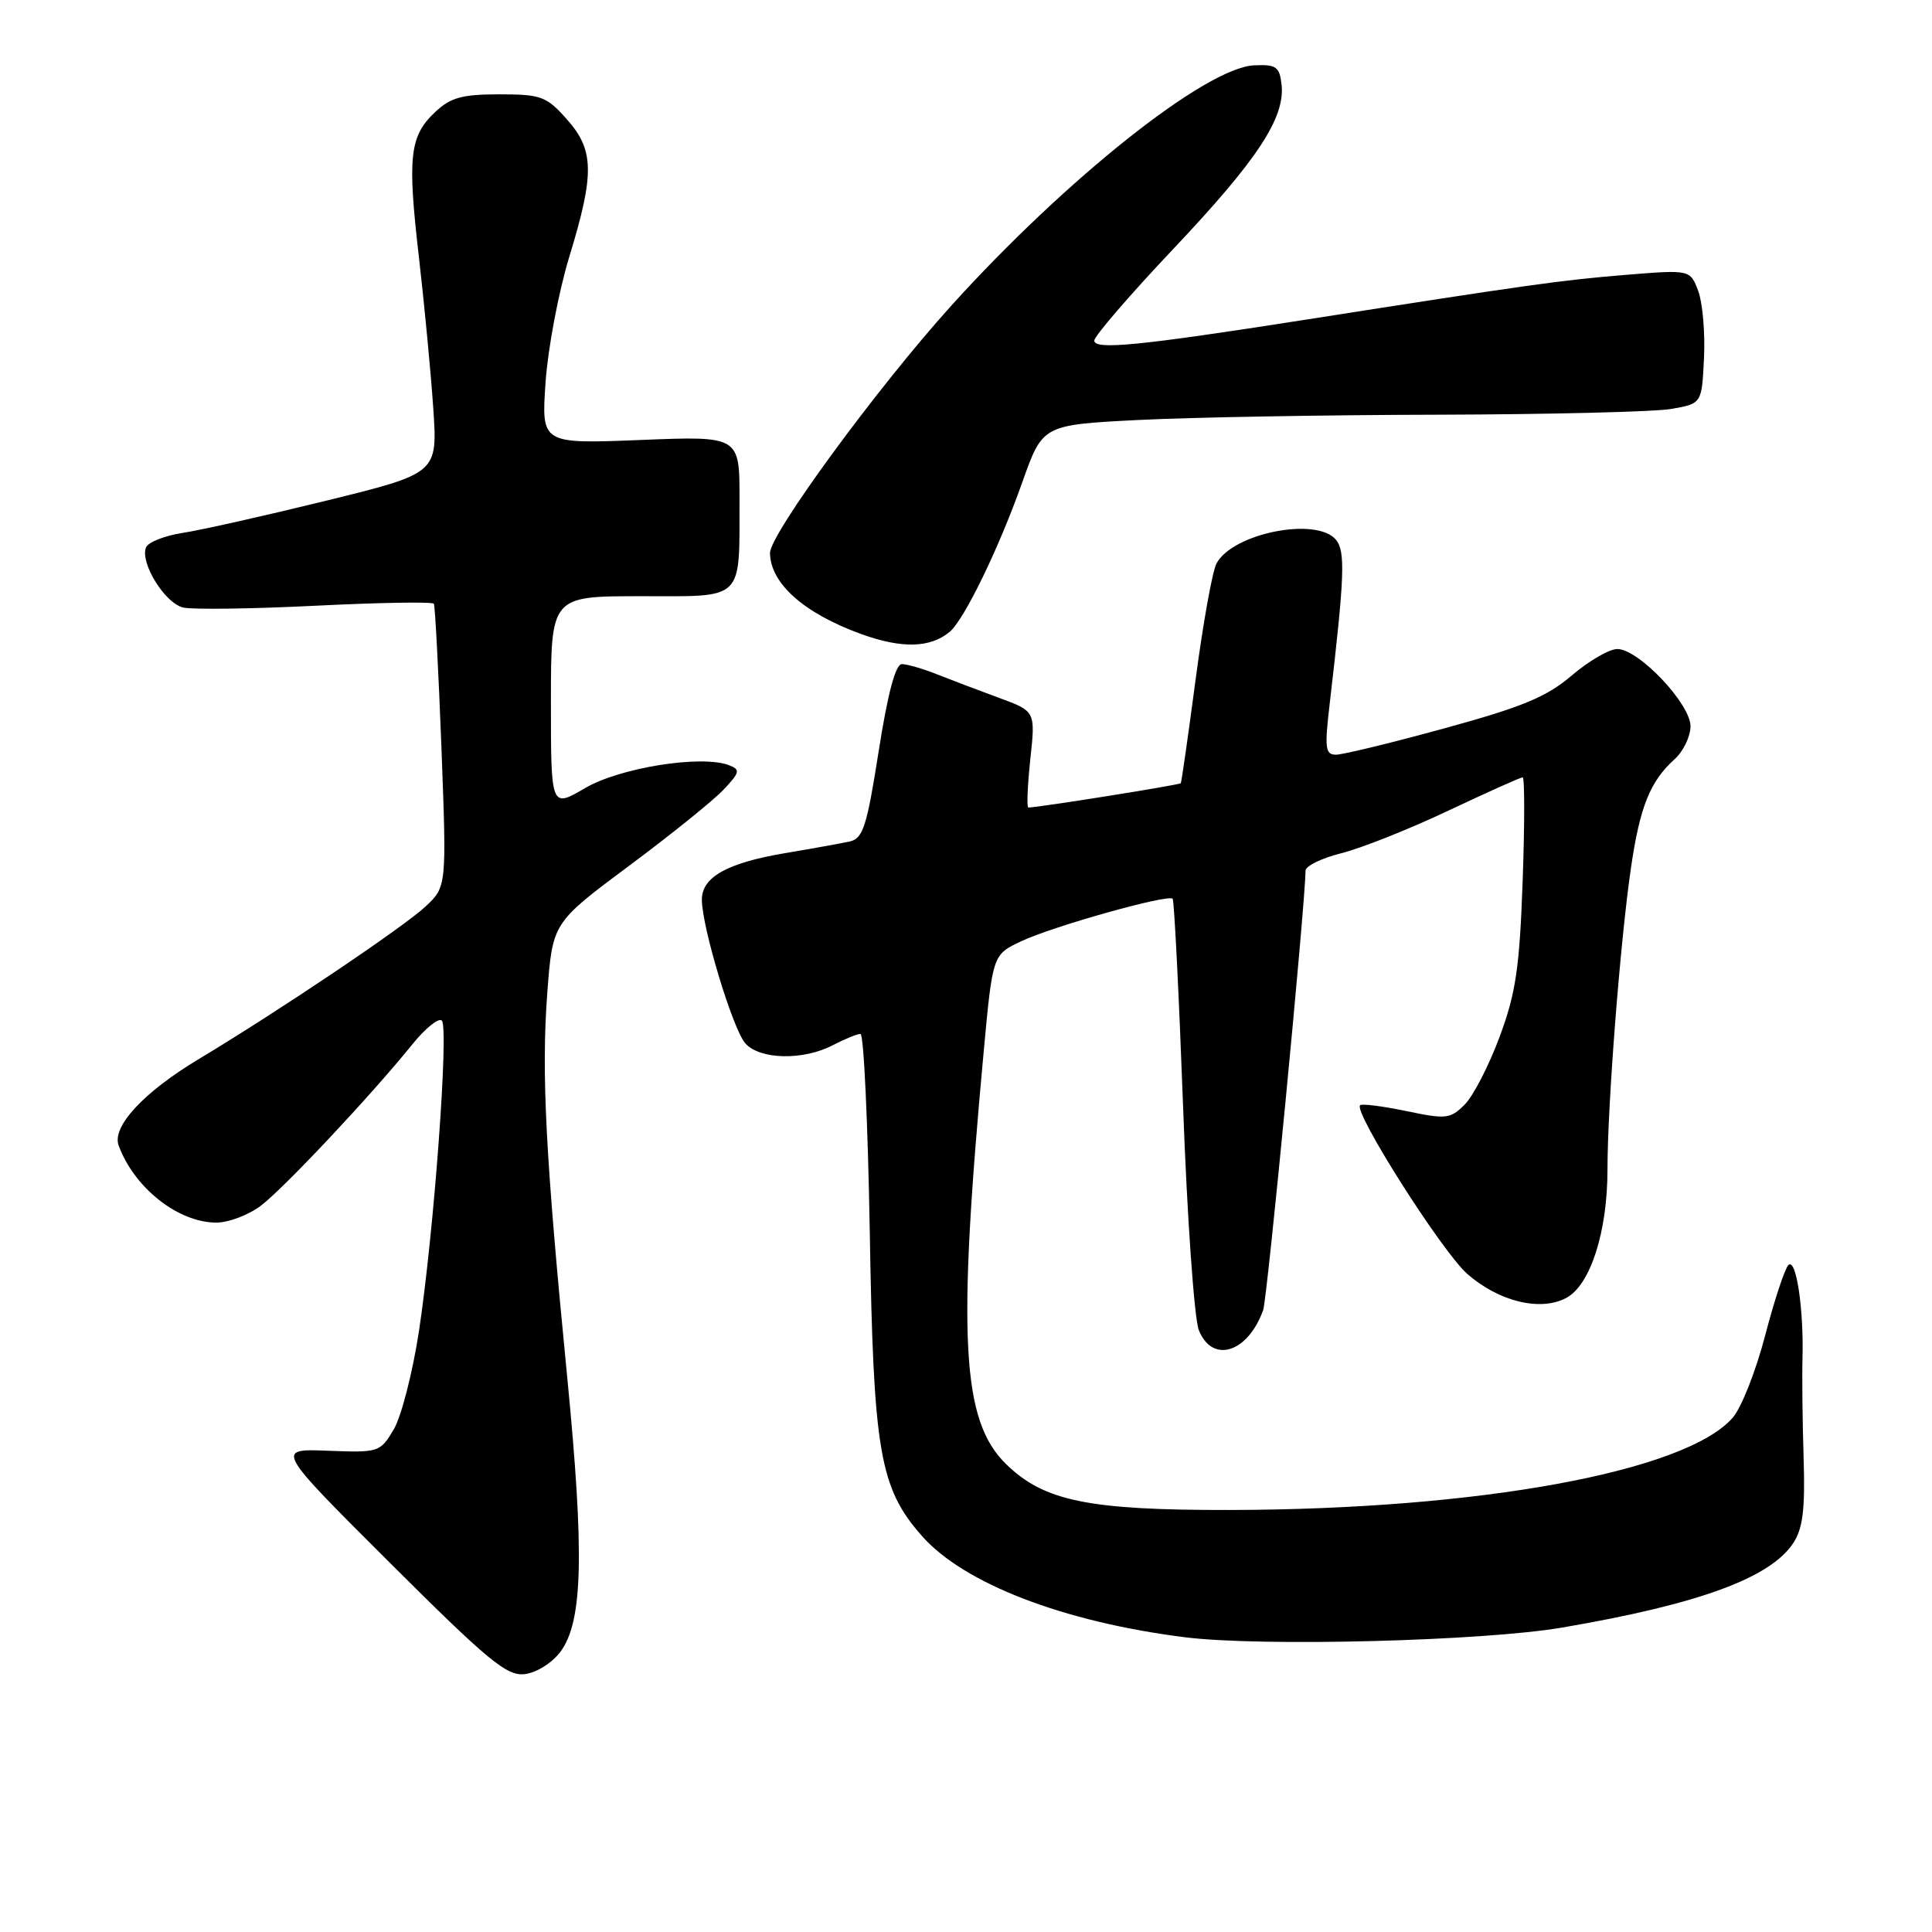 <?xml version="1.0" encoding="UTF-8" standalone="no"?>
<!DOCTYPE svg PUBLIC "-//W3C//DTD SVG 1.1//EN" "http://www.w3.org/Graphics/SVG/1.1/DTD/svg11.dtd" >
<svg xmlns="http://www.w3.org/2000/svg" xmlns:xlink="http://www.w3.org/1999/xlink" version="1.1" viewBox="0 0 256 256">
 <g >
 <path fill="currentColor"
d=" M 74.26 218.87 C 77.23 214.87 77.45 205.97 75.16 182.50 C 72.28 153.11 71.72 142.23 72.52 131.54 C 73.22 122.27 73.22 122.27 83.36 114.72 C 88.94 110.57 94.58 106.02 95.90 104.61 C 98.05 102.32 98.12 101.98 96.59 101.39 C 92.94 100.00 82.17 101.71 77.54 104.42 C 73.00 107.08 73.00 107.08 73.00 93.04 C 73.00 79.00 73.00 79.00 84.88 79.00 C 98.77 79.00 97.96 79.79 97.99 66.14 C 98.00 57.77 98.00 57.77 84.86 58.30 C 71.73 58.82 71.73 58.82 72.29 50.66 C 72.60 46.17 74.01 38.71 75.42 34.07 C 78.81 23.00 78.75 19.87 75.08 15.77 C 72.40 12.76 71.68 12.50 66.16 12.50 C 61.25 12.50 59.71 12.92 57.68 14.83 C 54.27 18.03 53.97 20.73 55.50 34.00 C 56.23 40.33 57.09 49.37 57.41 54.10 C 57.99 62.71 57.99 62.71 43.24 66.34 C 35.14 68.33 26.55 70.26 24.16 70.62 C 21.78 70.99 19.61 71.85 19.34 72.55 C 18.55 74.61 21.85 79.93 24.27 80.50 C 25.50 80.79 33.41 80.68 41.85 80.26 C 50.29 79.84 57.32 79.72 57.49 80.00 C 57.65 80.27 58.10 88.83 58.49 99.00 C 59.19 117.50 59.19 117.50 56.35 120.15 C 53.38 122.90 37.01 133.92 26.31 140.35 C 19.02 144.73 14.80 149.29 15.72 151.78 C 17.78 157.40 23.61 162.00 28.67 162.00 C 30.29 162.00 32.95 160.99 34.58 159.75 C 37.66 157.41 49.18 145.14 54.64 138.38 C 56.36 136.25 58.12 134.83 58.54 135.23 C 59.50 136.16 57.50 163.30 55.51 176.41 C 54.68 181.85 53.18 187.70 52.17 189.41 C 50.37 192.44 50.20 192.49 43.42 192.23 C 36.50 191.96 36.50 191.96 51.64 207.06 C 64.75 220.13 67.16 222.11 69.54 221.83 C 71.09 221.64 73.16 220.34 74.26 218.87 Z  M 207.00 215.66 C 225.09 212.57 234.58 209.09 237.62 204.46 C 238.89 202.52 239.20 199.98 238.99 193.23 C 238.84 188.43 238.77 182.47 238.84 180.00 C 239.02 173.43 237.99 166.61 236.97 167.63 C 236.49 168.11 235.10 172.33 233.88 177.00 C 232.66 181.68 230.73 186.57 229.58 187.87 C 223.31 195.01 195.93 200.03 162.90 200.08 C 144.21 200.11 138.32 198.90 133.31 194.00 C 127.43 188.25 126.83 177.34 130.33 139.50 C 131.53 126.50 131.53 126.50 135.32 124.72 C 139.56 122.72 154.80 118.45 155.38 119.09 C 155.59 119.31 156.21 131.65 156.76 146.50 C 157.30 161.35 158.25 174.74 158.85 176.25 C 160.64 180.73 165.35 179.26 167.38 173.58 C 167.92 172.07 172.94 119.96 172.99 115.37 C 172.99 114.75 175.14 113.70 177.75 113.05 C 180.36 112.40 186.72 109.87 191.88 107.43 C 197.05 104.99 201.49 103.00 201.76 103.00 C 202.03 103.00 202.03 109.19 201.76 116.75 C 201.35 128.27 200.85 131.62 198.70 137.40 C 197.29 141.20 195.21 145.23 194.08 146.36 C 192.17 148.27 191.62 148.33 186.33 147.22 C 183.20 146.57 180.45 146.22 180.22 146.45 C 179.32 147.35 191.09 165.87 194.42 168.80 C 198.61 172.47 204.12 173.81 207.54 171.98 C 210.74 170.27 213.00 163.22 213.00 154.97 C 213.00 146.45 214.69 124.72 216.11 115.00 C 217.30 106.87 218.64 103.54 221.90 100.59 C 223.05 99.55 224.00 97.58 224.00 96.23 C 224.00 93.25 217.12 86.00 214.30 86.00 C 213.23 86.00 210.52 87.58 208.27 89.50 C 204.95 92.34 201.75 93.67 191.42 96.50 C 184.40 98.43 177.92 100.00 177.03 100.00 C 175.60 100.00 175.50 99.15 176.19 93.25 C 178.17 76.32 178.29 73.06 177.02 71.52 C 174.46 68.44 163.32 70.65 161.19 74.67 C 160.65 75.67 159.41 82.58 158.43 90.00 C 157.45 97.42 156.56 103.63 156.46 103.78 C 156.31 104.01 137.56 107.00 136.26 107.00 C 136.03 107.00 136.15 104.13 136.52 100.62 C 137.21 94.24 137.21 94.24 132.35 92.46 C 129.68 91.48 125.98 90.07 124.13 89.34 C 122.27 88.60 120.19 88.00 119.50 88.00 C 118.66 88.00 117.63 91.89 116.43 99.53 C 114.85 109.59 114.36 111.11 112.56 111.51 C 111.43 111.75 107.58 112.45 104.00 113.05 C 96.36 114.34 93.00 116.22 93.00 119.21 C 93.00 122.82 97.10 136.38 98.76 138.25 C 100.68 140.42 106.44 140.54 110.36 138.49 C 111.94 137.67 113.58 137.00 114.02 137.00 C 114.45 137.00 115.00 148.81 115.25 163.25 C 115.73 192.37 116.55 197.14 122.13 203.49 C 127.69 209.83 140.94 214.93 157.05 216.95 C 167.15 218.21 196.55 217.45 207.00 215.66 Z  M 125.83 83.73 C 127.76 82.12 132.35 72.68 135.46 63.90 C 138.15 56.30 138.15 56.30 150.83 55.65 C 157.80 55.30 175.65 54.98 190.50 54.95 C 205.35 54.91 219.30 54.57 221.50 54.18 C 225.50 53.47 225.50 53.47 225.79 47.42 C 225.95 44.08 225.60 40.09 225.02 38.54 C 223.95 35.73 223.95 35.73 215.43 36.42 C 206.96 37.11 202.52 37.73 173.00 42.36 C 150.97 45.81 145.00 46.40 145.00 45.13 C 145.00 44.54 149.74 39.04 155.54 32.91 C 166.66 21.14 170.32 15.57 169.81 11.17 C 169.54 8.83 169.08 8.52 166.17 8.66 C 159.80 8.95 141.31 23.63 126.08 40.47 C 116.26 51.33 102.00 70.80 102.03 73.28 C 102.09 77.32 106.51 81.25 114.10 84.01 C 119.47 85.96 123.25 85.87 125.83 83.73 Z "/>
</g>
</svg>